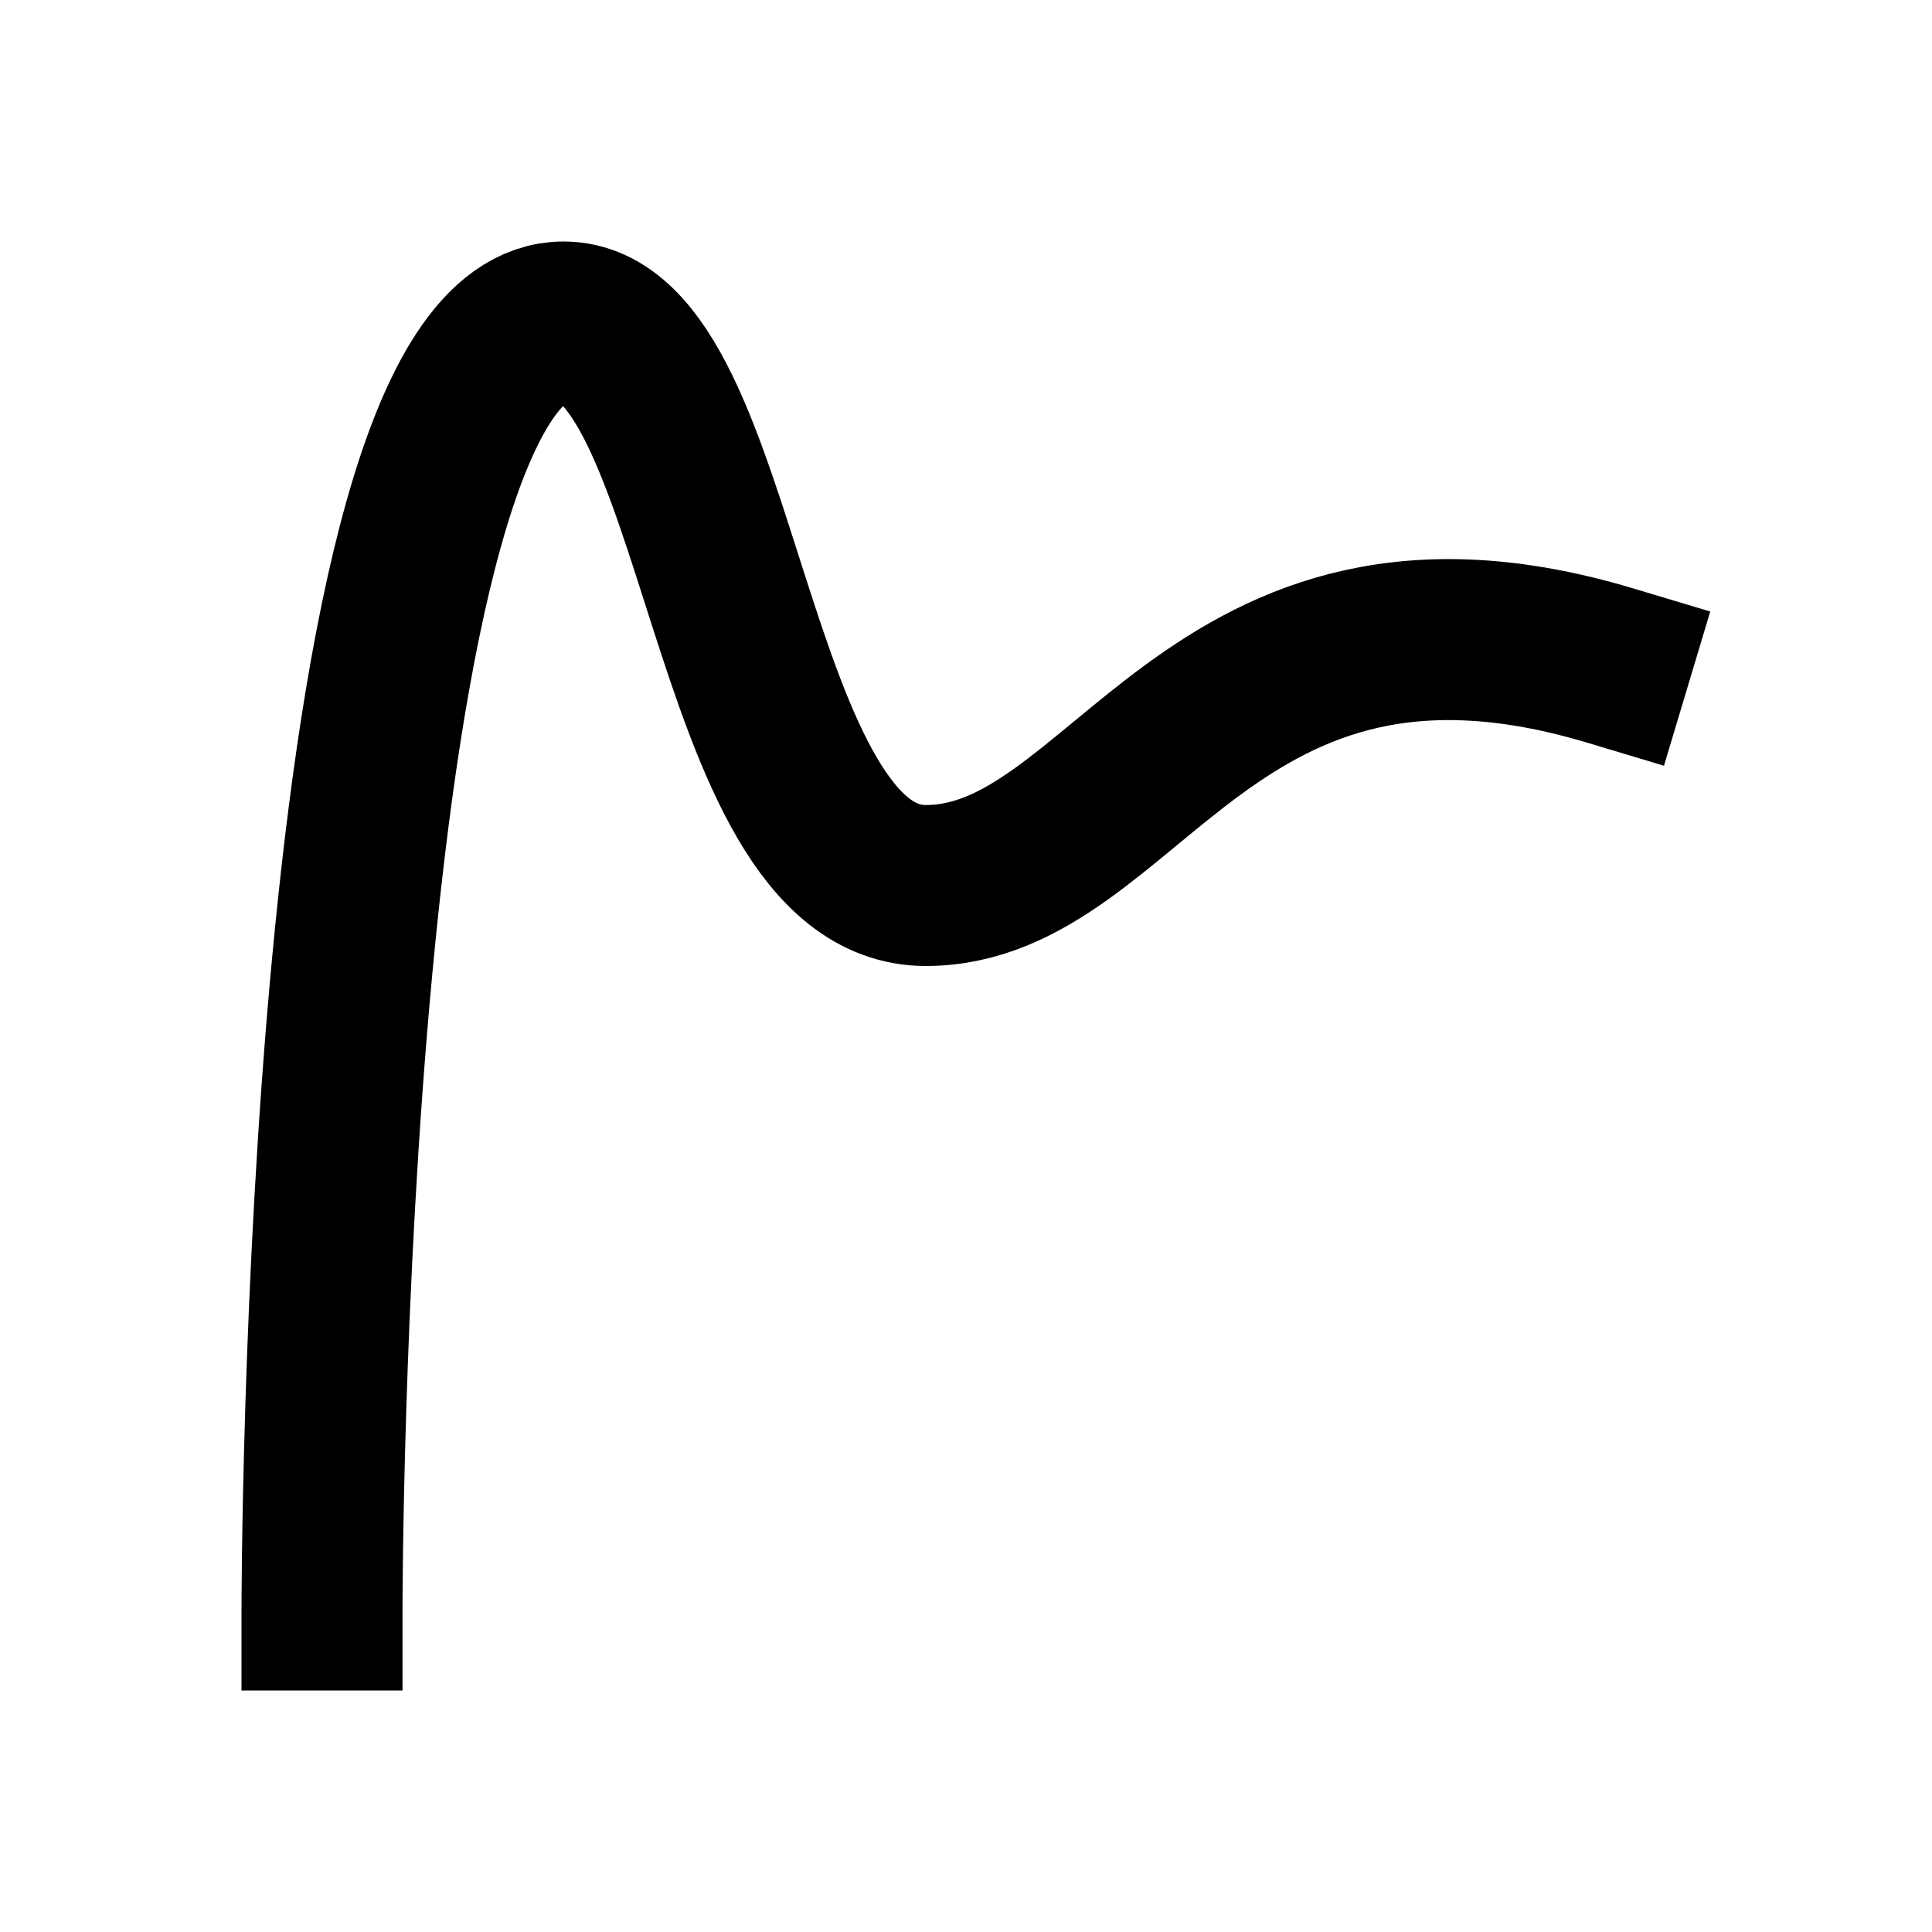<svg width="24" height="24" viewBox="0 0 24 24" fill="none" xmlns="http://www.w3.org/2000/svg">
<path d="M4 20C4 20 4 4 7 4C9 4 9 11 11.5 11C14 11 15 6.767 20 8.267" stroke="black" stroke-width="2" stroke-linecap="square"/>
</svg>
